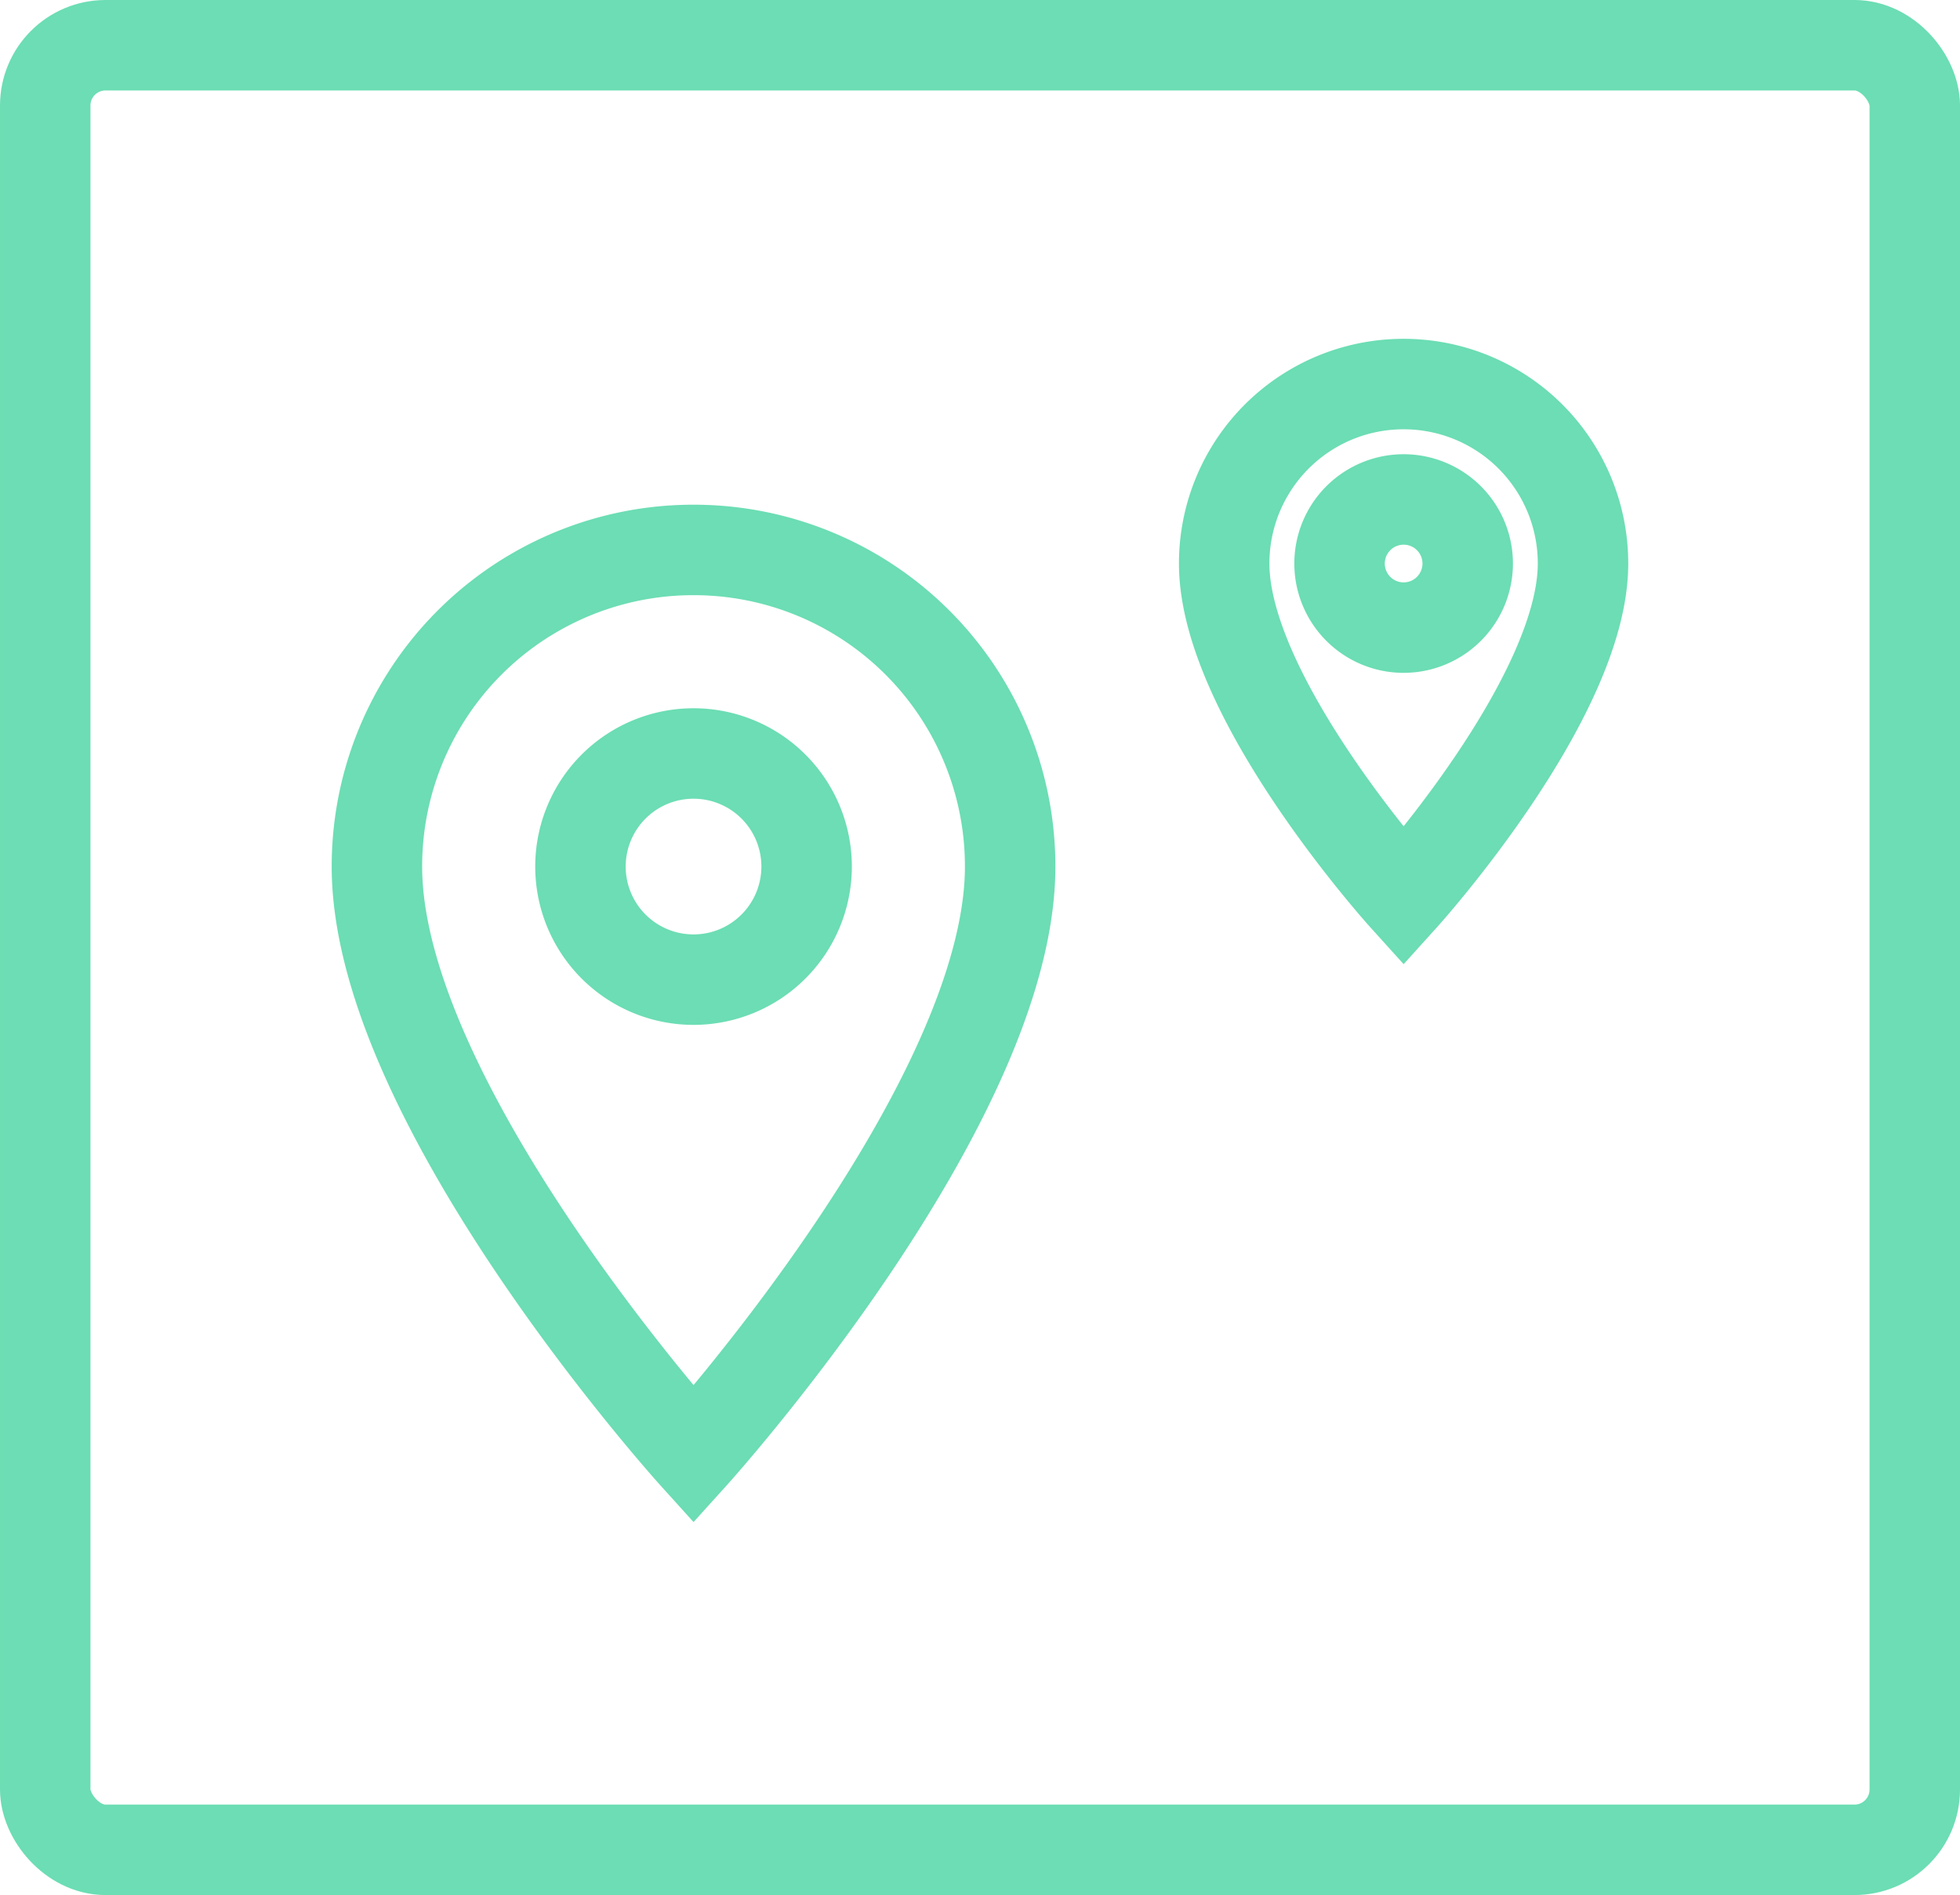 <svg xmlns="http://www.w3.org/2000/svg" width="65" height="62.844" viewBox="0 0 65 62.844">
  <g id="Group_17399" data-name="Group 17399" transform="translate(-204.5 -525.763)">
    <rect id="Rectangle_3741" data-name="Rectangle 3741" width="62" height="59.844" rx="2" transform="translate(206 527.263)" fill="none" stroke="#6cddb4" stroke-linecap="round" stroke-width="3"/>
    <path id="Icon_material-location-on" data-name="Icon material-location-on" d="M18,3A10.492,10.492,0,0,0,7.5,13.5C7.5,21.375,18,33,18,33S28.5,21.375,28.5,13.5A10.492,10.492,0,0,0,18,3Zm0,14.25a3.75,3.75,0,1,1,3.75-3.75A3.751,3.751,0,0,1,18,17.25Z" transform="translate(209.5 541)" fill="none" stroke="#6cddb4" stroke-width="3"/>
    <path id="Icon_material-location-on-2" data-name="Icon material-location-on" d="M13.451,3A5.947,5.947,0,0,0,7.5,8.951C7.5,13.415,13.451,20,13.451,20S19.4,13.415,19.4,8.951A5.947,5.947,0,0,0,13.451,3Zm0,8.077a2.125,2.125,0,1,1,2.125-2.125A2.126,2.126,0,0,1,13.451,11.077Z" transform="translate(237.598 535.499)" fill="none" stroke="#6cddb4" stroke-width="3"/>
  </g>
</svg>
